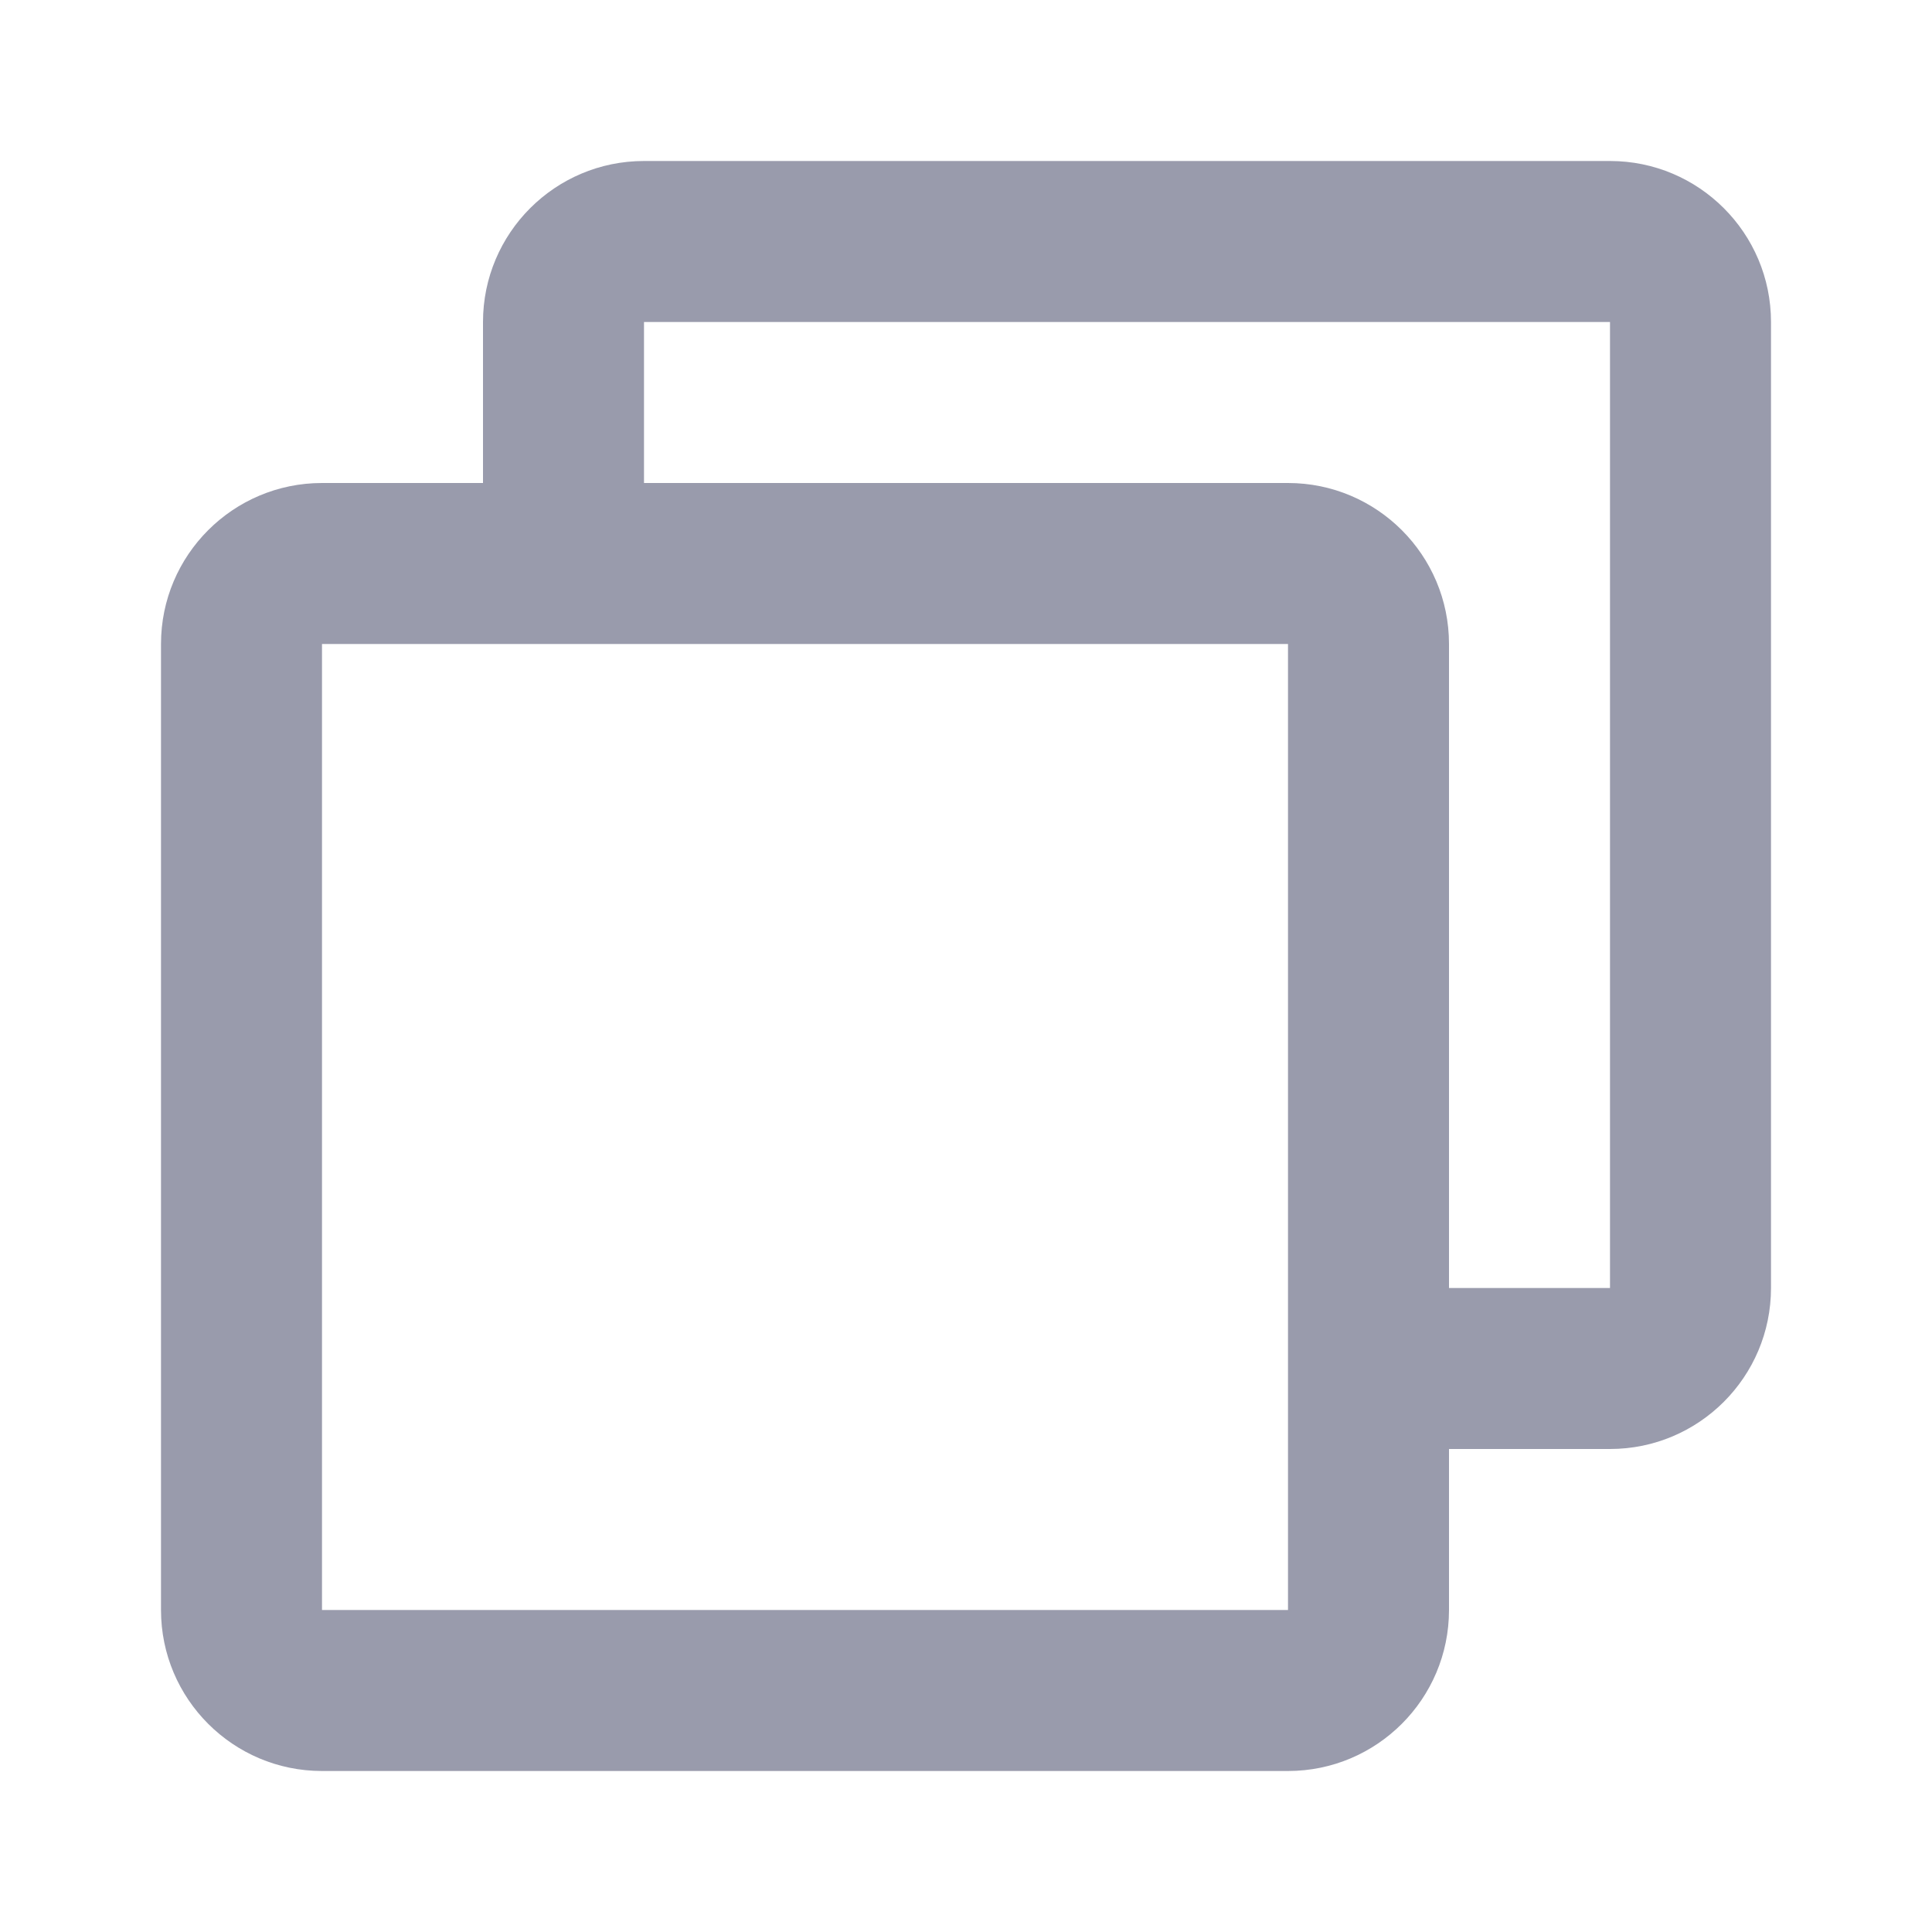 <svg width="12" height="12" viewBox="0 0 12 12" fill="none" xmlns="http://www.w3.org/2000/svg">
<path fill-rule="evenodd" clip-rule="evenodd" d="M8 10V9V8V7V4H5H4H3H2V10H8ZM2 3H3V2C3 1.448 3.448 1 4 1H10C10.552 1 11 1.448 11 2V8C11 8.552 10.552 9 10 9H9V10C9 10.552 8.552 11 8 11H2C1.448 11 1 10.552 1 10V4C1 3.448 1.448 3 2 3ZM9 8H10V7V4V3V2H9H8H5H4V3H5H8C8.552 3 9 3.448 9 4V7V8Z" fill="#999BAC"/>
</svg>
